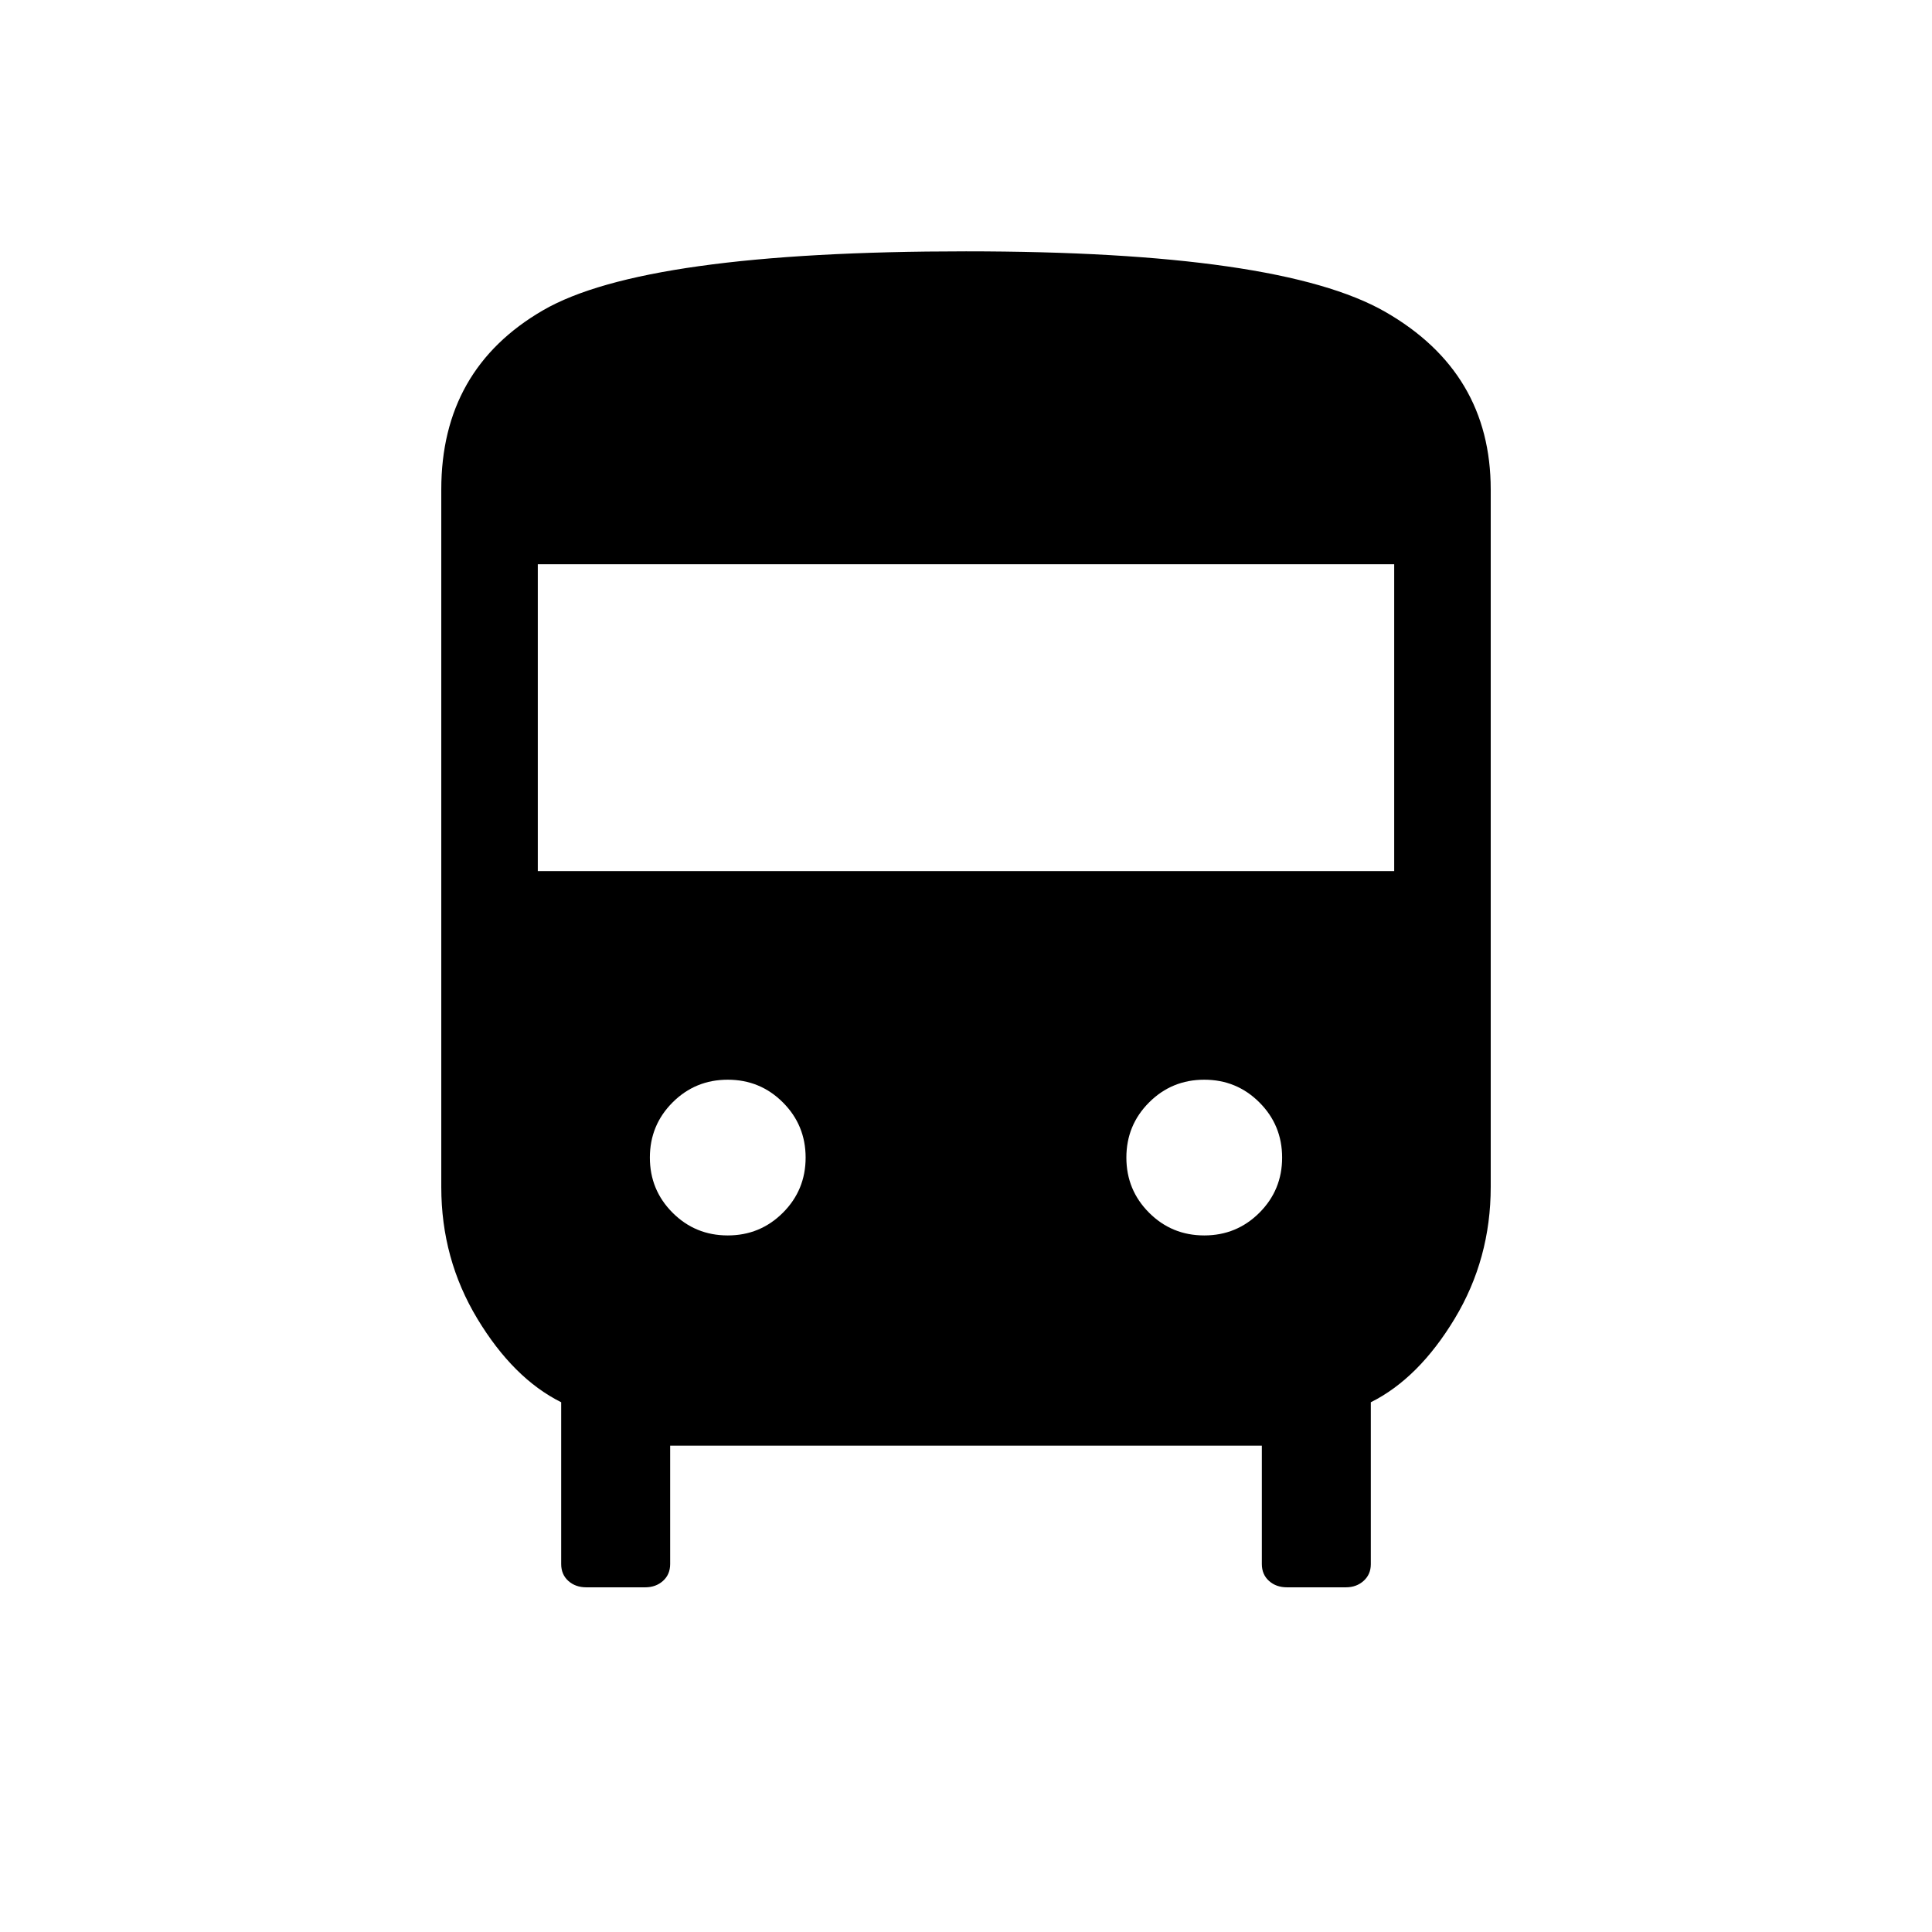<svg xmlns="http://www.w3.org/2000/svg" height="20" viewBox="0 -960 960 960" width="20"><path d="M291.33-171.27q-5.39 0-8.94-3.19-3.54-3.19-3.54-8.39v-80.38q-23.77-11.85-41.68-41.54-17.9-29.7-17.9-65.35v-346.65q0-59.7 50.51-89.02 50.51-29.32 210.21-29.32 155.89 0 208.32 30.06 52.42 30.07 52.42 88.28v346.56q0 35.74-17.9 65.44-17.91 29.69-41.68 41.55v80.46q0 5.06-3.56 8.27-3.56 3.22-8.82 3.22h-29.29q-5.39 0-8.93-3.19-3.55-3.19-3.55-8.39v-58.81H333v58.81q0 5.2-3.56 8.39-3.56 3.19-8.82 3.19h-29.29Zm-24.1-355.88h425.54v-152.47H267.23v152.47Zm94.38 181.03q16.12 0 27.41-11.28t11.29-27.4q0-16.12-11.29-27.41-11.28-11.29-27.4-11.29-16.12 0-27.41 11.28-11.29 11.29-11.29 27.41t11.29 27.41q11.28 11.28 27.4 11.28Zm236.77 0q16.12 0 27.41-11.28t11.29-27.4q0-16.12-11.29-27.41-11.28-11.29-27.4-11.29-16.12 0-27.41 11.28-11.29 11.29-11.29 27.41t11.29 27.41q11.28 11.28 27.4 11.28Z"/></svg>